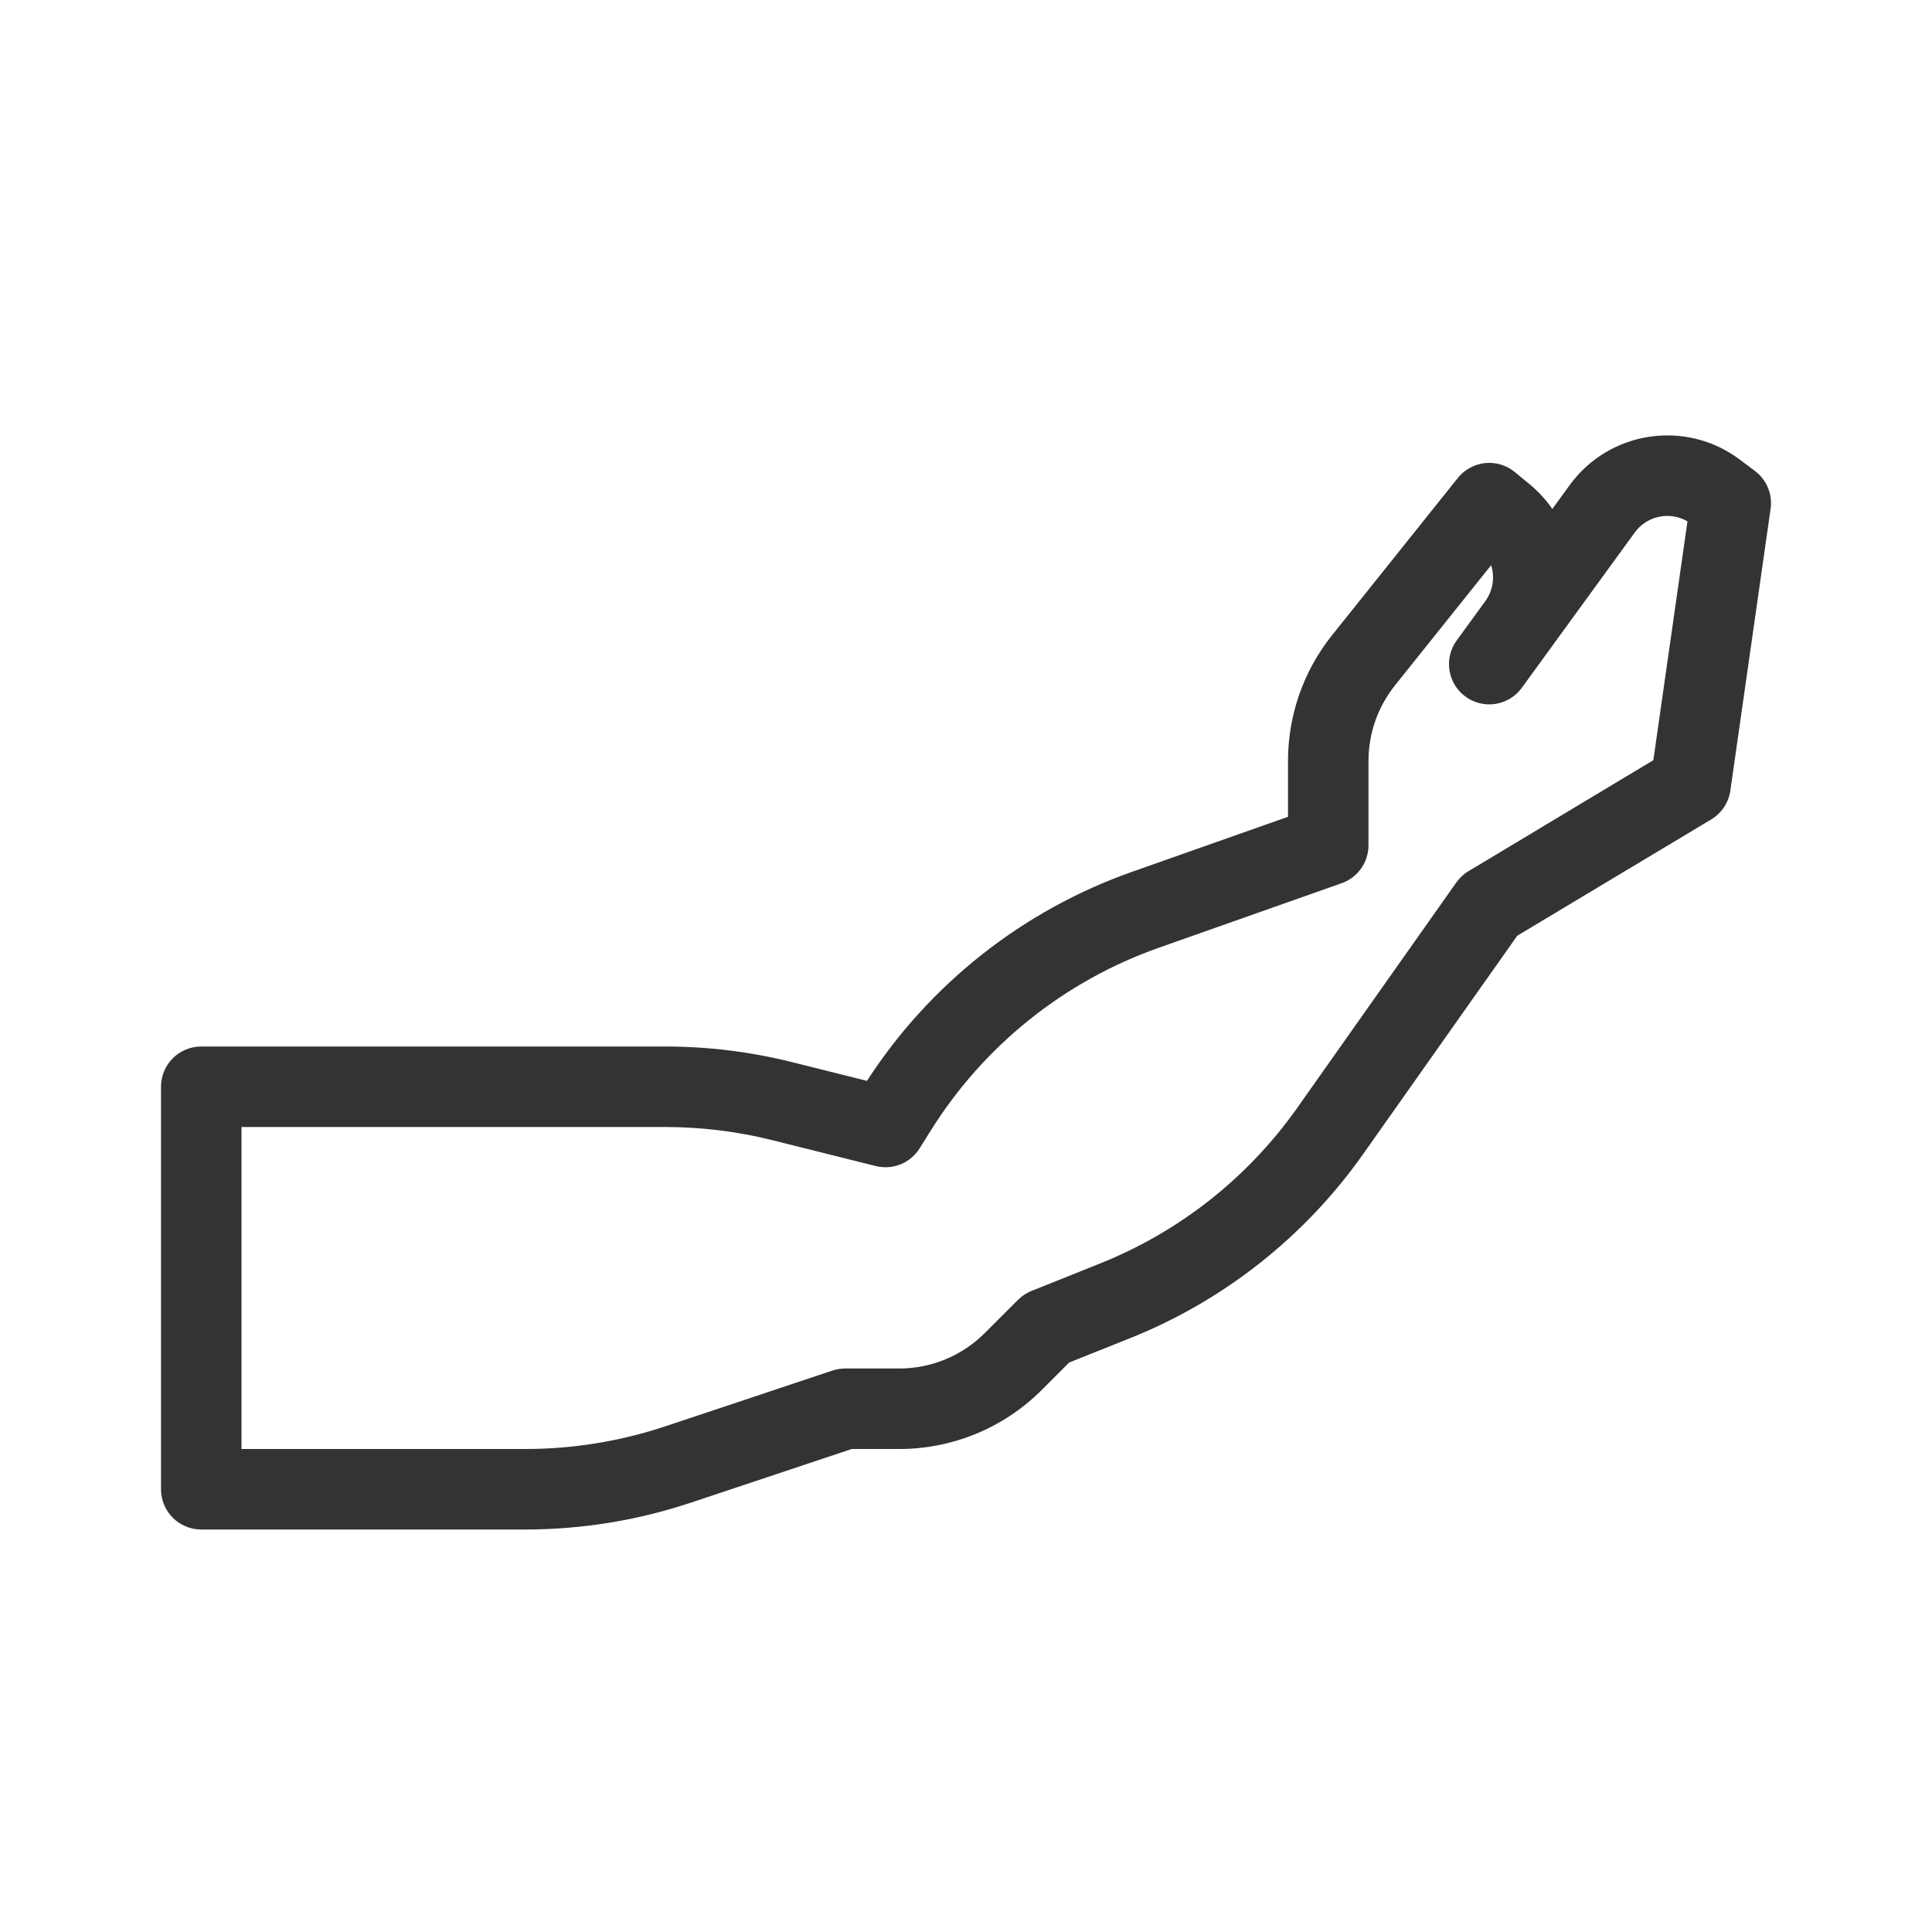 <svg width="48" height="48" viewBox="0 0 48 48" fill="none" xmlns="http://www.w3.org/2000/svg">
<path fill-rule="evenodd" clip-rule="evenodd" d="M5 26C4.448 26 4 26.448 4 27L4 37C4 37.552 4.448 38 5 38H13.053C14.45 38 15.838 37.775 17.164 37.333L21.162 36H22.343C23.669 36 24.941 35.473 25.879 34.536L26.562 33.852L28.073 33.248C30.405 32.315 32.417 30.727 33.866 28.674L37.695 23.249L42.514 20.358C42.773 20.203 42.947 19.94 42.99 19.642L43.99 12.642C44.042 12.28 43.892 11.919 43.6 11.7L43.224 11.418C41.884 10.413 39.982 10.699 38.998 12.053L38.567 12.646C38.412 12.421 38.224 12.213 38.003 12.031L37.636 11.729C37.43 11.558 37.163 11.478 36.897 11.505C36.631 11.533 36.386 11.666 36.219 11.875L33.096 15.78C32.386 16.666 32 17.768 32 18.903V20.293L28.125 21.66C25.414 22.617 23.099 24.444 21.539 26.854L19.676 26.388C18.645 26.13 17.586 26 16.523 26L5 26ZM36.903 14.934L36.191 15.912C35.866 16.358 35.965 16.984 36.412 17.309C36.858 17.634 37.484 17.535 37.809 17.088L38.52 16.11C38.52 16.11 38.52 16.11 38.52 16.11L40.615 13.23C40.92 12.811 41.488 12.698 41.925 12.953L41.077 18.887L36.486 21.643C36.366 21.714 36.263 21.81 36.183 21.923L32.232 27.521C31.006 29.258 29.304 30.602 27.33 31.391L25.629 32.072C25.503 32.122 25.389 32.197 25.293 32.293L24.465 33.121C23.902 33.684 23.139 34 22.343 34H21C20.892 34 20.786 34.017 20.684 34.051L16.531 35.436C15.409 35.809 14.235 36 13.053 36H6L6 28H16.523C17.422 28 18.318 28.11 19.191 28.328L21.758 28.97C22.178 29.075 22.618 28.898 22.848 28.53L23.124 28.089C24.444 25.977 26.442 24.375 28.791 23.546L33.333 21.943C33.733 21.802 34 21.424 34 21V18.903C34 18.222 34.232 17.561 34.657 17.029L37.047 14.042C37.14 14.336 37.096 14.667 36.903 14.934Z" fill="#333333"/>
</svg>

